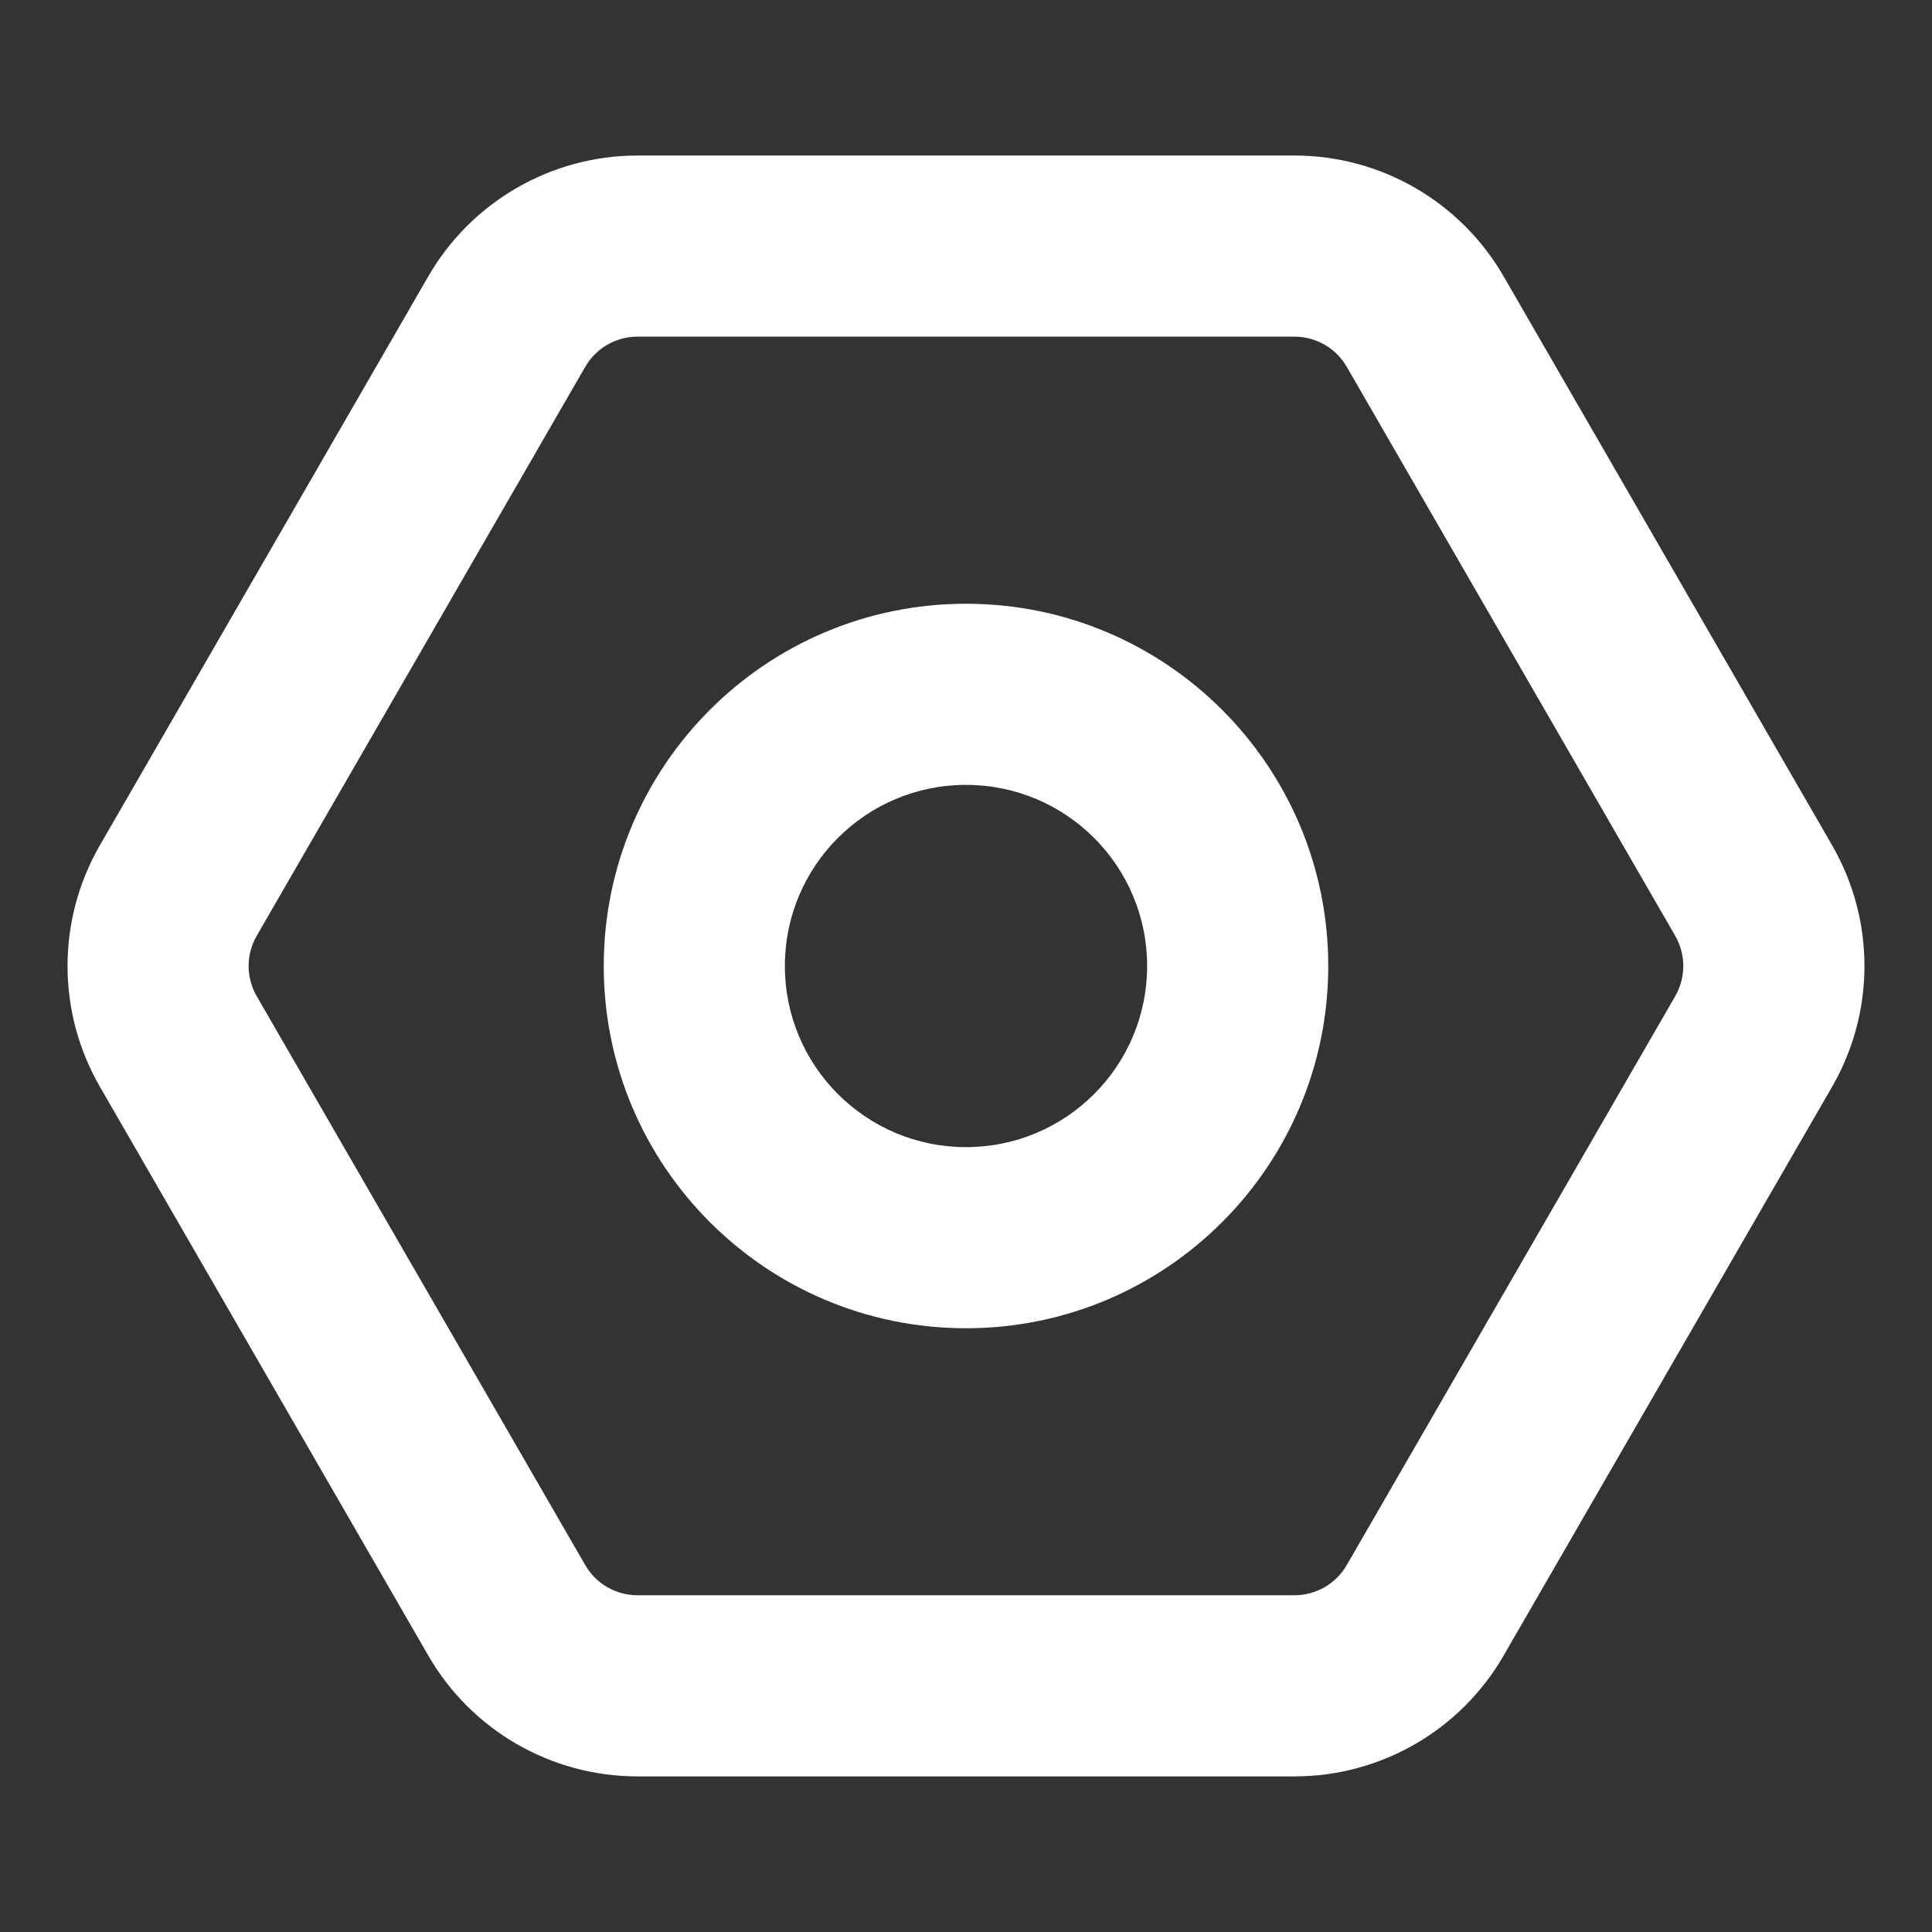 <svg width="24" height="24" viewBox="0 0 24 24" fill="none" xmlns="http://www.w3.org/2000/svg">
<rect x="0" y="0" width="24" height="24" fill="#333333" stroke="none"/>
<path fill-rule="evenodd" clip-rule="evenodd" d="M20.81 12.375L16.73 19.442C16.596 19.674 16.348 19.817 16.08 19.817H7.919C7.651 19.817 7.404 19.674 7.27 19.442L3.189 12.375C3.055 12.143 3.055 11.857 3.189 11.625L7.27 4.557C7.404 4.325 7.651 4.182 7.919 4.182L16.08 4.182C16.348 4.182 16.596 4.325 16.73 4.557L20.81 11.625C20.944 11.857 20.944 12.143 20.81 12.375ZM22.759 10.5C23.295 11.428 23.295 12.572 22.759 13.5L18.678 20.567C18.142 21.496 17.152 22.067 16.08 22.067H7.919C6.848 22.067 5.857 21.496 5.321 20.567L1.241 13.5C0.705 12.572 0.705 11.428 1.241 10.5L5.321 3.432C5.857 2.504 6.848 1.932 7.919 1.932H16.08C17.152 1.932 18.142 2.504 18.678 3.432L22.759 10.5ZM14.25 12C14.25 13.243 13.243 14.25 12 14.25C10.757 14.25 9.75 13.243 9.75 12C9.75 10.757 10.757 9.75 12 9.75C13.243 9.75 14.25 10.757 14.25 12ZM16.5 12C16.5 14.485 14.485 16.5 12 16.5C9.515 16.5 7.5 14.485 7.5 12C7.5 9.515 9.515 7.5 12 7.5C14.485 7.5 16.5 9.515 16.5 12Z" fill="white"/>
</svg>
